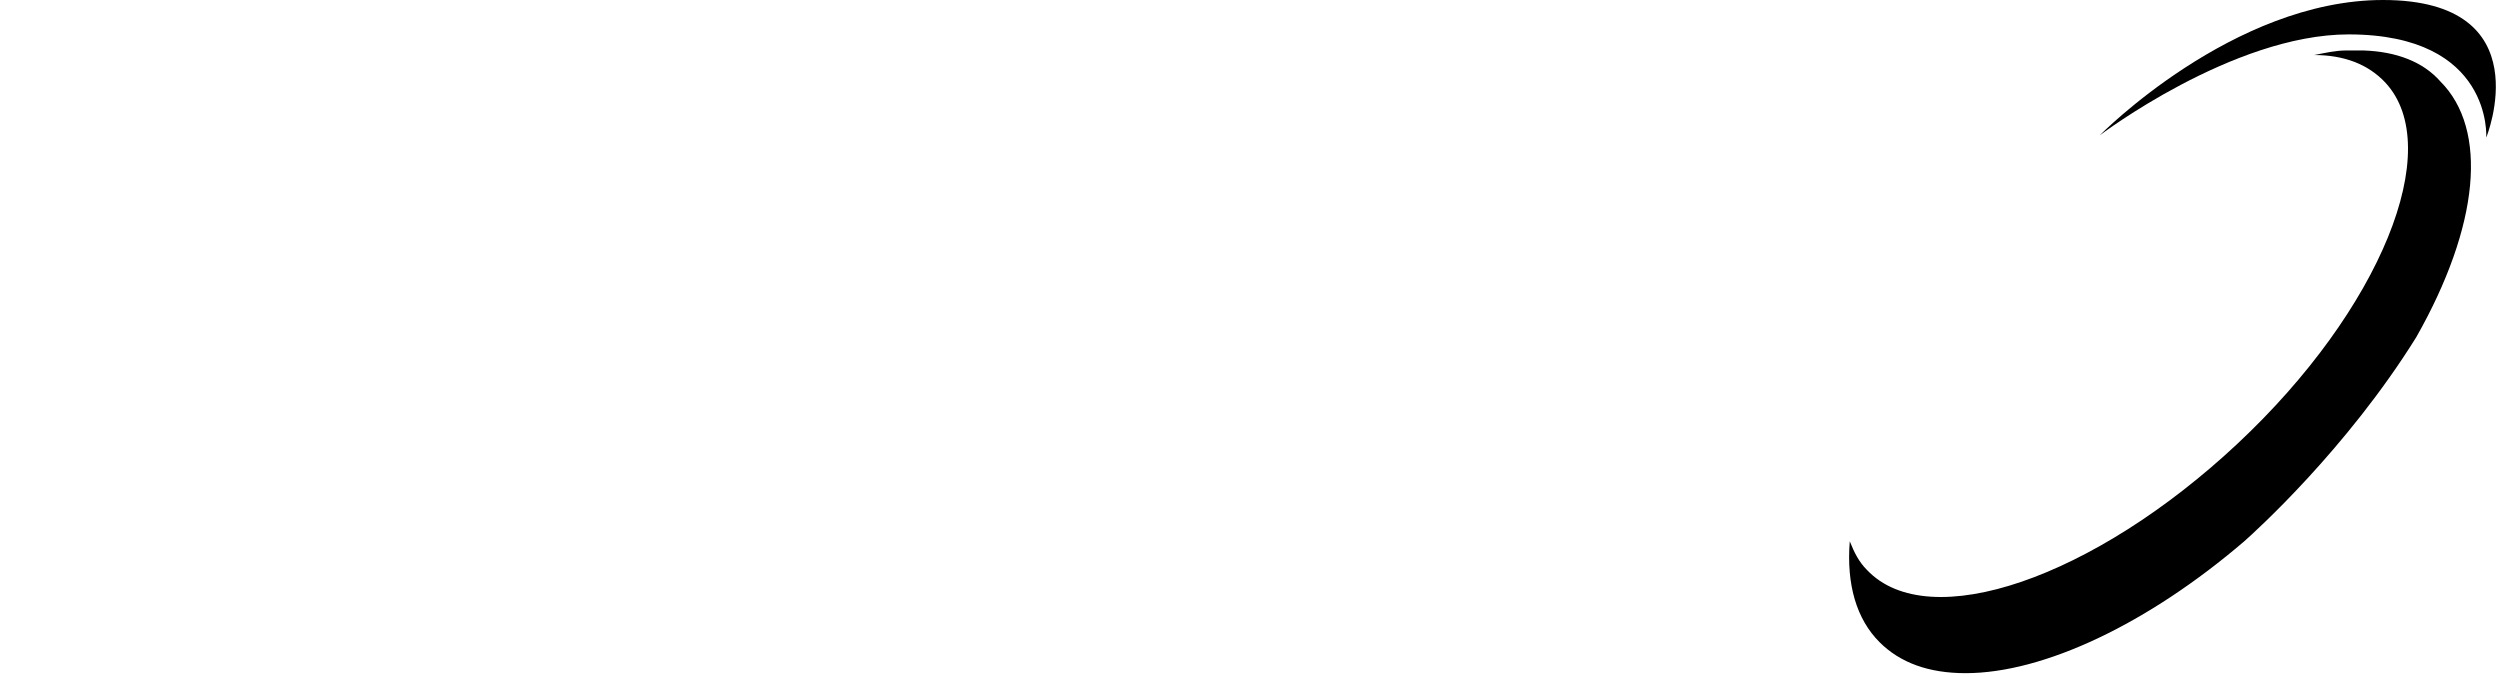 <?xml version="1.0" encoding="utf-8"?><svg width="218" height="59" xmlns="http://www.w3.org/2000/svg" viewBox="0 0 218 59"><g class="logo__ring" fill="currentColor"><path d="M207.8 0c-13.1 0-24.7 11.8-24.7 11.8S194.7 3 204.8 3c12.6 0 12 9 12 9s4.9-12-9-12z"/><path d="M206.1 4.4h-1.5c-.9 0-1.8.2-2.8.4 2.6 0 4.7.8 6.2 2.4 5.3 5.7-.4 19.8-12.9 31.5s-26.9 16.7-32.3 11c-.7-.7-1.1-1.5-1.5-2.5-.3 3.8.6 6.8 2.6 8.8 1.8 1.8 4.3 2.7 7.5 2.7 6.8 0 15.9-4.3 24.3-11.5.9-.8 8.9-8 15-17.8 5.5-9.7 6.3-18.1 2.1-22.3-1.5-1.7-3.8-2.6-6.7-2.7z"/></g></svg>